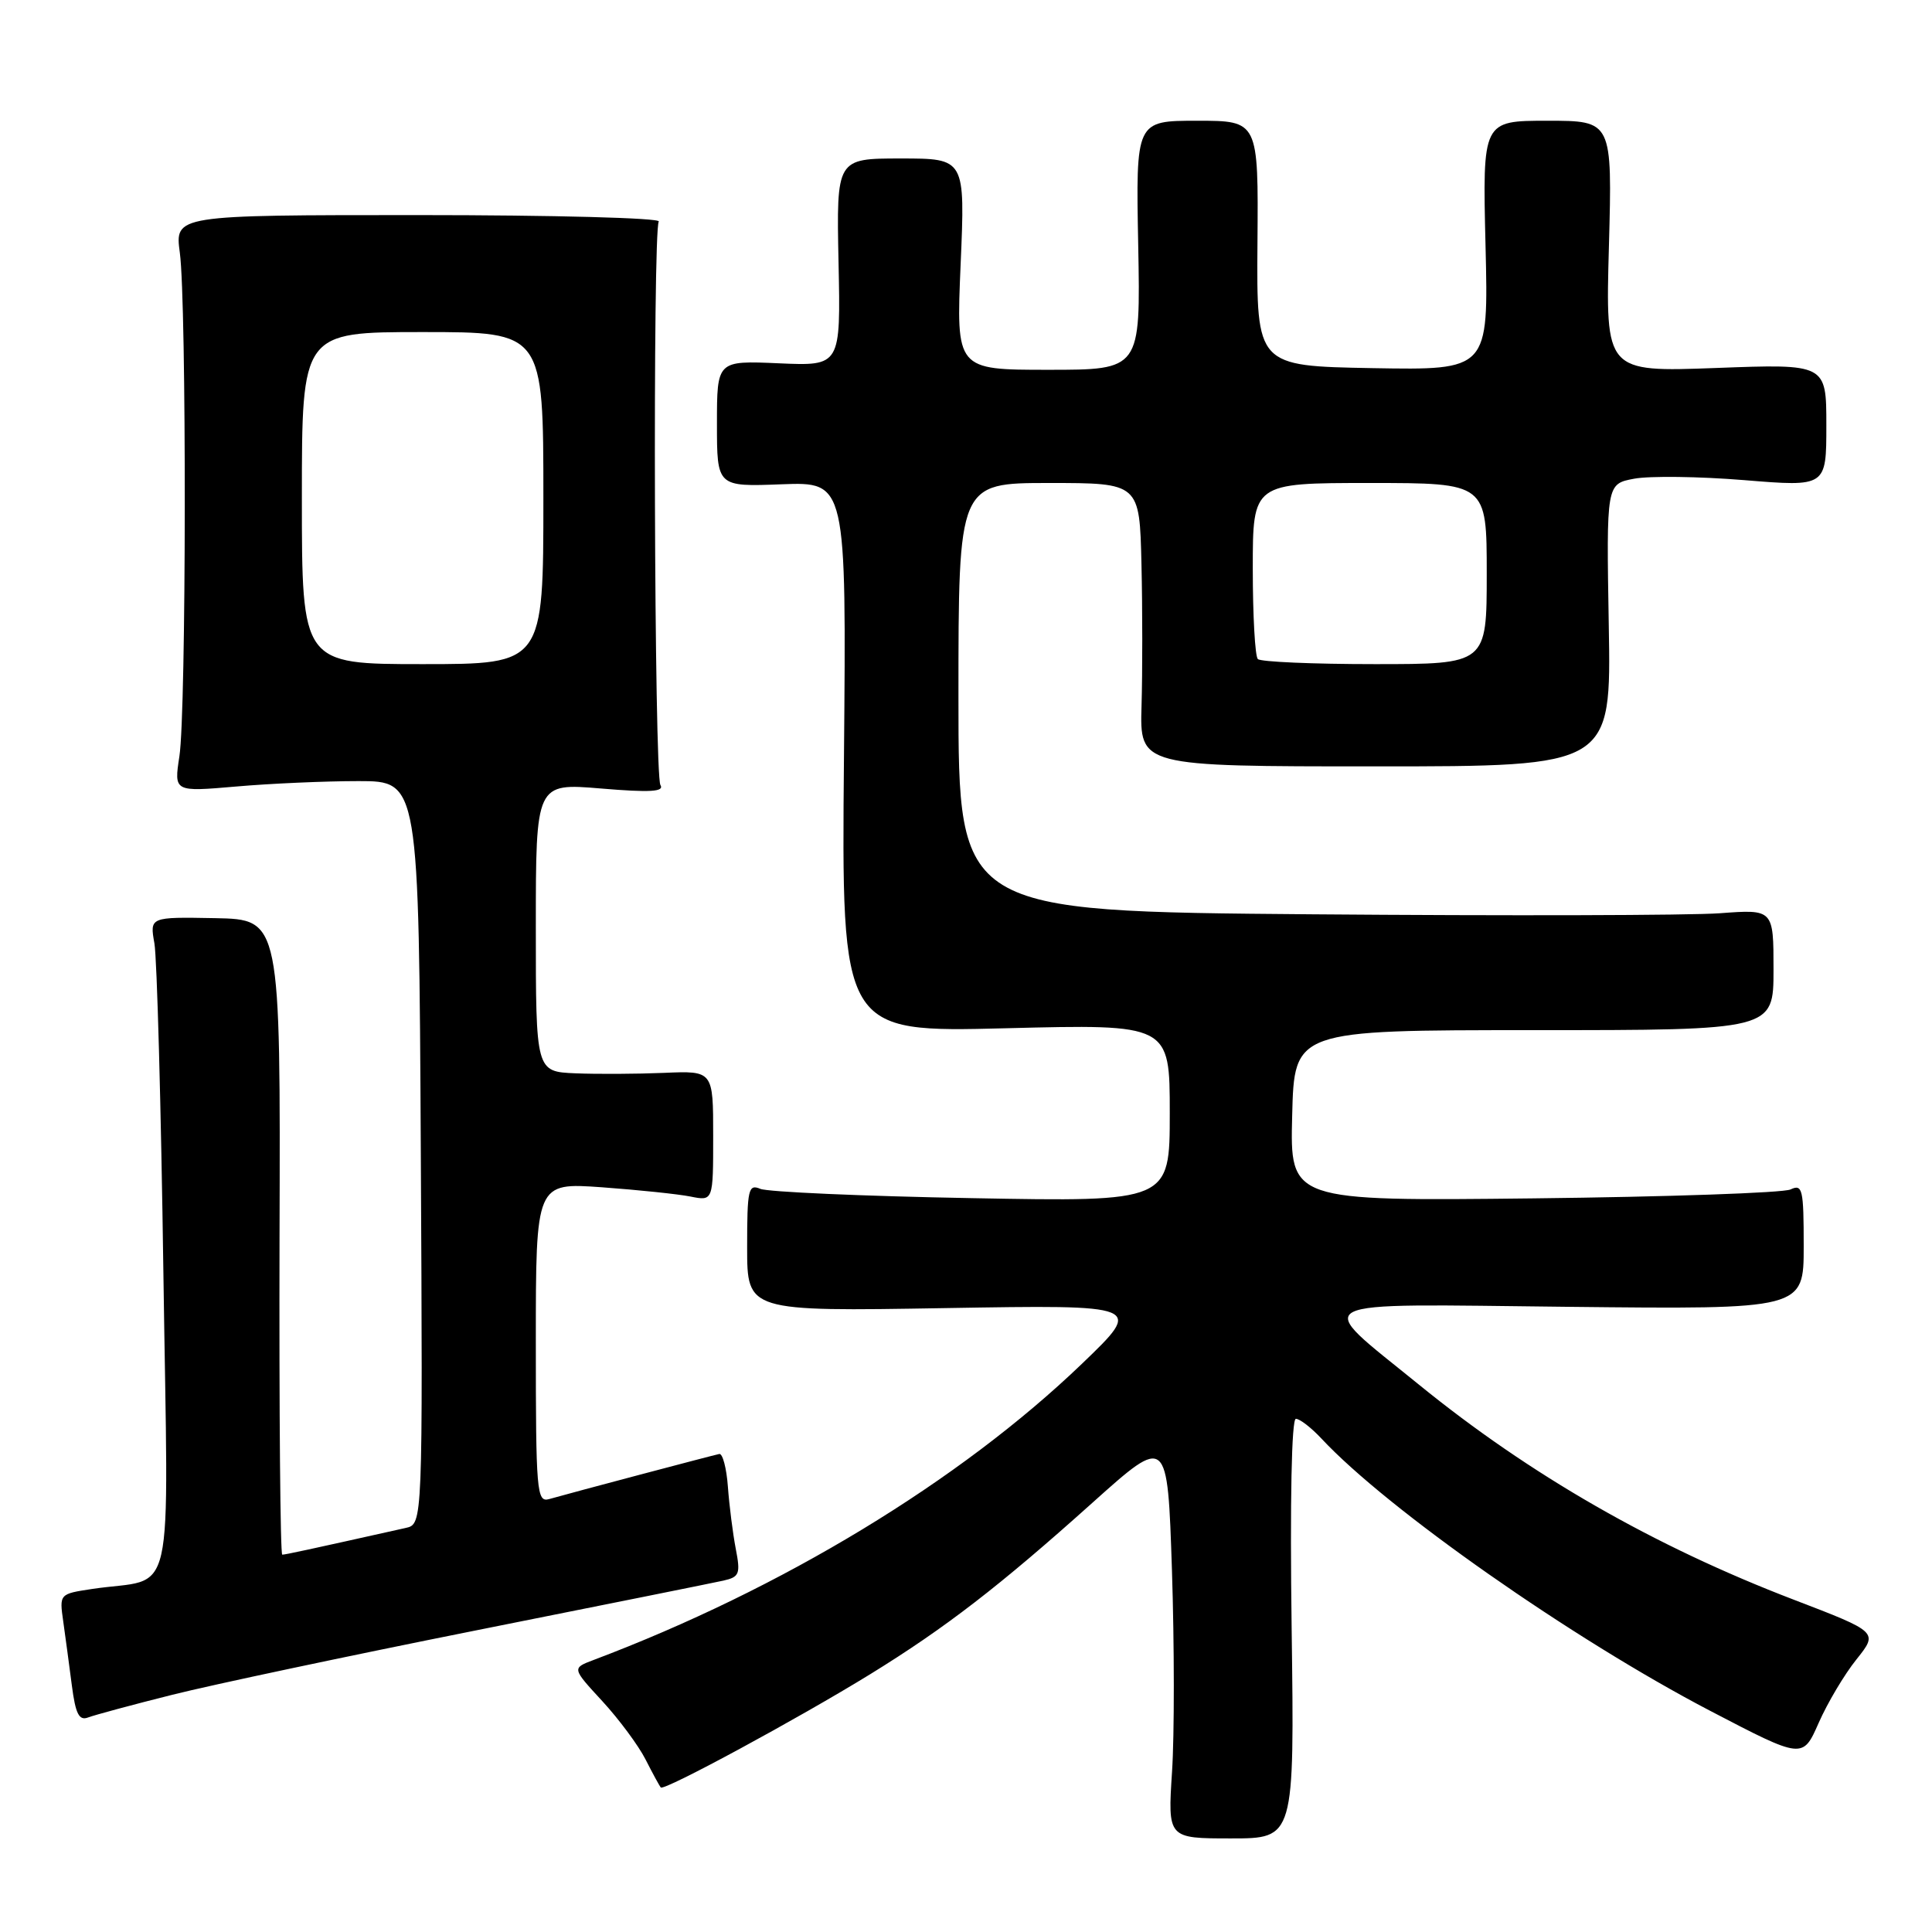 <?xml version="1.0" encoding="UTF-8" standalone="no"?>
<!DOCTYPE svg PUBLIC "-//W3C//DTD SVG 1.1//EN" "http://www.w3.org/Graphics/SVG/1.1/DTD/svg11.dtd" >
<svg xmlns="http://www.w3.org/2000/svg" xmlns:xlink="http://www.w3.org/1999/xlink" version="1.1" viewBox="0 0 256 256">
 <g >
 <path fill="currentColor"
d=" M 171.15 215.80 C 170.92 198.87 171.14 188.00 171.71 188.00 C 172.23 188.00 173.74 189.17 175.08 190.60 C 183.82 199.98 208.34 217.16 226.60 226.69 C 238.87 233.09 238.87 233.09 240.98 228.30 C 242.14 225.66 244.39 221.87 245.99 219.88 C 248.88 216.26 248.88 216.26 237.69 211.97 C 219.20 204.89 202.71 195.43 188.00 183.46 C 173.85 171.95 172.26 172.78 207.75 173.16 C 239.00 173.50 239.00 173.50 239.00 165.14 C 239.00 157.54 238.84 156.86 237.25 157.61 C 236.29 158.06 220.97 158.59 203.22 158.79 C 170.93 159.15 170.93 159.15 171.22 147.82 C 171.50 136.50 171.50 136.50 203.25 136.50 C 235.00 136.50 235.00 136.50 235.00 128.49 C 235.00 120.48 235.00 120.48 227.89 121.01 C 223.97 121.30 199.67 121.36 173.89 121.15 C 127.00 120.77 127.00 120.77 127.00 92.38 C 127.00 64.00 127.00 64.00 139.00 64.00 C 151.00 64.00 151.00 64.00 151.25 74.75 C 151.39 80.66 151.39 89.11 151.26 93.52 C 151.02 101.55 151.02 101.55 182.26 101.55 C 213.50 101.55 213.50 101.55 213.17 82.83 C 212.85 64.12 212.85 64.12 216.54 63.43 C 218.57 63.05 225.13 63.13 231.12 63.62 C 242.00 64.51 242.00 64.51 242.00 56.36 C 242.00 48.21 242.00 48.21 227.37 48.76 C 212.73 49.30 212.73 49.30 213.19 32.65 C 213.64 16.00 213.64 16.00 205.04 16.00 C 196.44 16.00 196.44 16.00 196.84 32.53 C 197.24 49.05 197.24 49.05 181.87 48.78 C 166.50 48.50 166.50 48.50 166.62 32.25 C 166.75 16.00 166.75 16.00 158.62 16.00 C 150.50 16.00 150.50 16.00 150.82 32.50 C 151.13 49.00 151.13 49.00 138.91 49.00 C 126.69 49.00 126.69 49.00 127.29 35.00 C 127.89 21.00 127.89 21.00 119.36 21.00 C 110.83 21.00 110.83 21.00 111.11 34.75 C 111.40 48.50 111.40 48.50 103.20 48.14 C 95.00 47.78 95.00 47.78 95.00 56.14 C 95.00 64.50 95.00 64.50 103.57 64.17 C 112.15 63.85 112.15 63.85 111.83 100.32 C 111.50 136.80 111.50 136.80 133.25 136.25 C 155.00 135.70 155.00 135.70 155.00 147.47 C 155.00 159.25 155.00 159.25 128.75 158.76 C 114.31 158.50 101.71 157.94 100.75 157.53 C 99.16 156.86 99.00 157.57 99.00 165.28 C 99.00 173.77 99.00 173.77 125.25 173.33 C 151.50 172.89 151.50 172.89 143.37 180.70 C 127.20 196.23 103.60 210.55 78.64 219.96 C 75.78 221.04 75.78 221.04 79.80 225.40 C 82.02 227.81 84.60 231.29 85.54 233.14 C 86.48 234.99 87.39 236.66 87.56 236.85 C 87.99 237.34 105.79 227.70 115.31 221.84 C 125.27 215.70 132.44 210.17 144.80 199.08 C 154.70 190.21 154.70 190.21 155.29 208.08 C 155.61 217.91 155.62 229.92 155.30 234.78 C 154.73 243.60 154.73 243.60 163.13 243.60 C 171.52 243.60 171.52 243.60 171.15 215.80 Z  M 22.86 224.56 C 28.16 223.23 46.23 219.40 63.00 216.05 C 79.78 212.70 94.56 209.73 95.85 209.44 C 97.98 208.96 98.14 208.55 97.49 205.21 C 97.10 203.17 96.63 199.47 96.45 197.00 C 96.27 194.53 95.75 192.57 95.31 192.66 C 94.45 192.83 75.73 197.79 72.75 198.64 C 71.12 199.10 71.00 197.65 71.00 177.92 C 71.00 156.70 71.00 156.70 79.75 157.32 C 84.56 157.67 89.85 158.22 91.50 158.55 C 94.50 159.15 94.50 159.15 94.50 150.52 C 94.50 141.88 94.50 141.88 88.00 142.16 C 84.42 142.31 79.14 142.34 76.25 142.22 C 71.00 142.00 71.00 142.00 71.00 122.88 C 71.00 103.76 71.00 103.76 79.62 104.48 C 86.16 105.03 88.06 104.91 87.51 104.02 C 86.69 102.68 86.47 30.67 87.29 29.35 C 87.57 28.88 73.26 28.50 55.48 28.50 C 23.16 28.50 23.16 28.50 23.83 33.50 C 24.73 40.22 24.69 94.28 23.77 100.22 C 23.05 104.93 23.05 104.93 31.27 104.22 C 35.80 103.82 43.10 103.50 47.50 103.50 C 55.50 103.50 55.50 103.50 55.76 152.73 C 56.02 201.96 56.02 201.96 53.76 202.46 C 40.69 205.38 37.81 206.00 37.40 206.00 C 37.14 206.00 36.98 187.06 37.04 163.91 C 37.17 121.83 37.17 121.83 28.50 121.66 C 19.84 121.50 19.84 121.50 20.46 125.00 C 20.80 126.92 21.34 146.57 21.65 168.65 C 22.29 213.89 23.43 208.85 12.18 210.55 C 7.87 211.20 7.86 211.21 8.38 214.85 C 8.66 216.86 9.18 220.67 9.52 223.33 C 10.01 227.12 10.48 228.03 11.68 227.57 C 12.52 227.25 17.55 225.89 22.86 224.56 Z  M 166.67 87.33 C 166.30 86.97 166.00 81.57 166.00 75.33 C 166.00 64.00 166.00 64.00 181.50 64.00 C 197.00 64.00 197.00 64.00 197.00 76.00 C 197.00 88.00 197.00 88.00 182.17 88.00 C 174.01 88.00 167.03 87.70 166.67 87.33 Z  M 40.00 66.00 C 40.00 44.00 40.00 44.00 56.00 44.00 C 72.00 44.00 72.00 44.00 72.00 66.00 C 72.00 88.00 72.00 88.00 56.00 88.00 C 40.00 88.00 40.00 88.00 40.00 66.00 Z "/>
</g>
</svg>